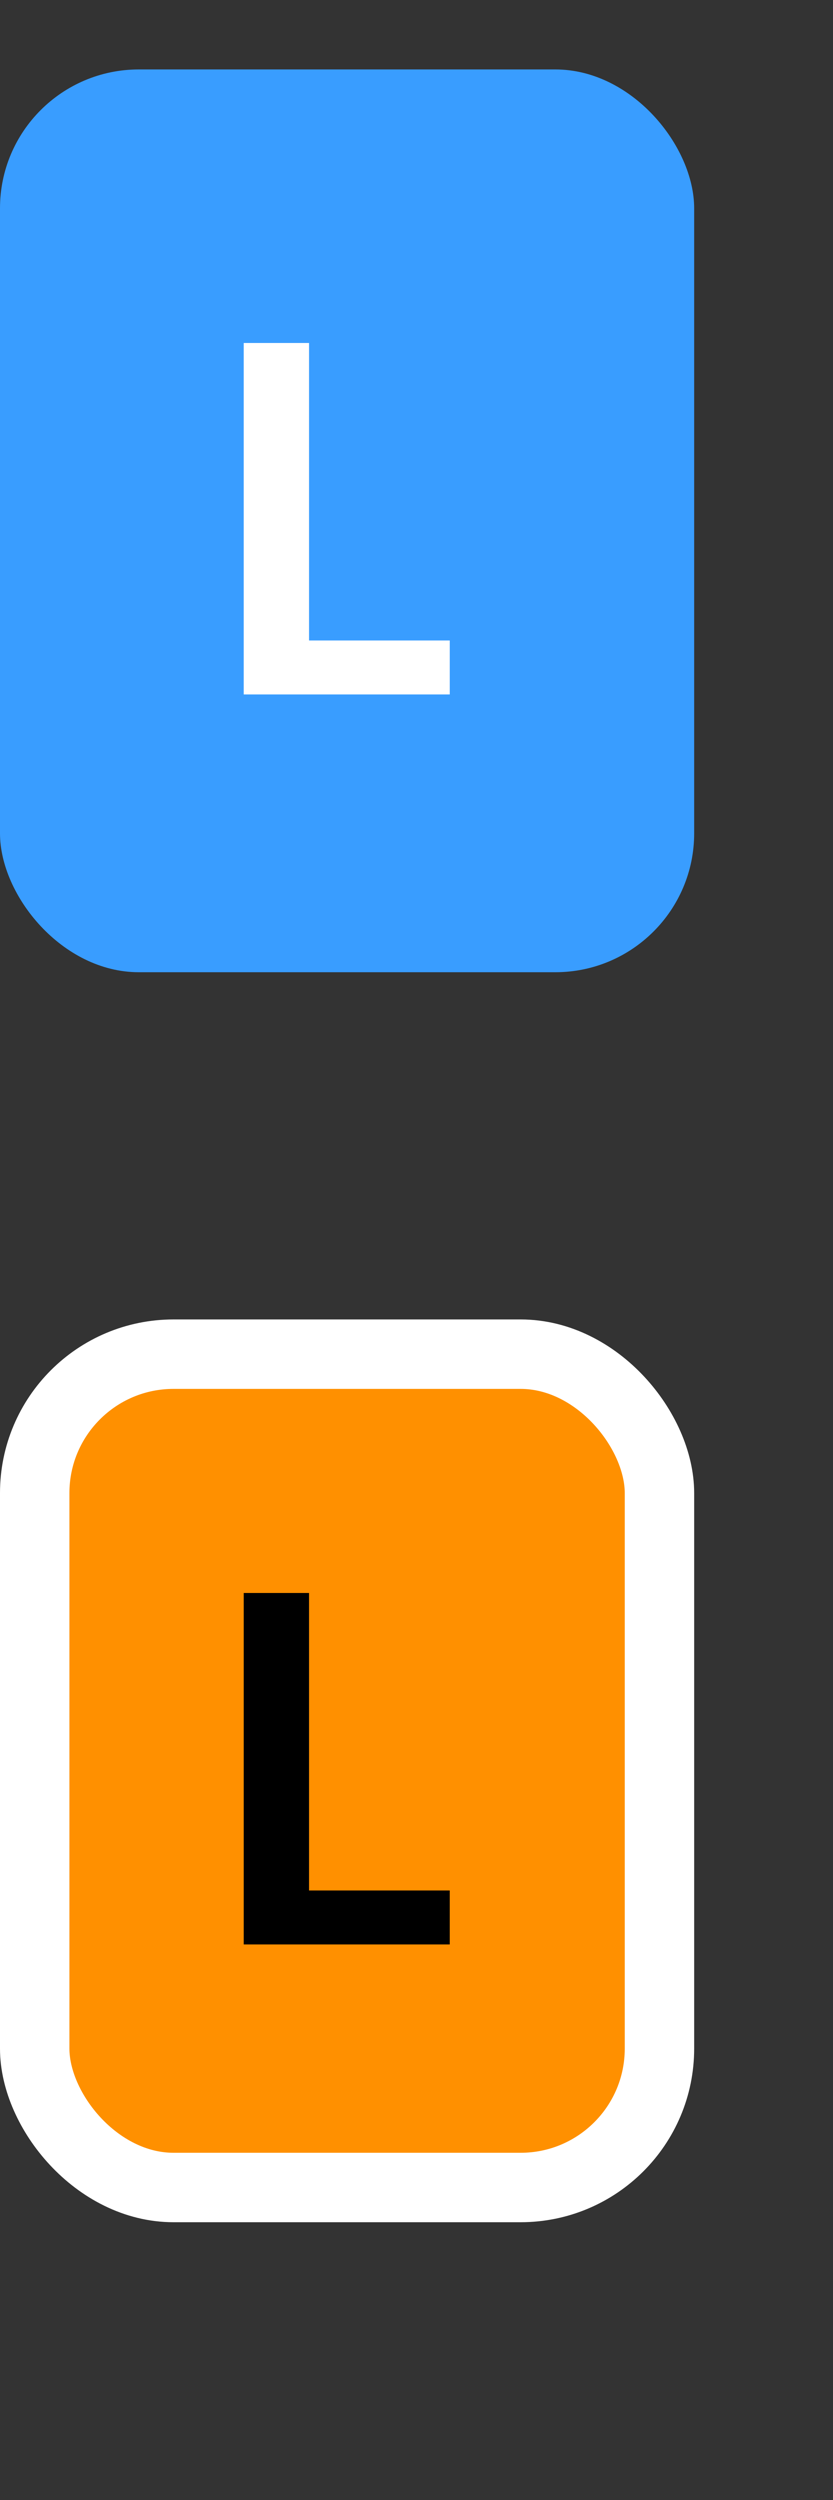 <?xml version="1.0" encoding="UTF-8"?>
<svg width="12px" height="36px" viewBox="0 0 12 36" version="1.1" xmlns="http://www.w3.org/2000/svg" xmlns:xlink="http://www.w3.org/1999/xlink">
    <rect x="0" y="0" width="12" height="36" fill="#333333" stroke="none"/>
    <title>hover00140</title>
    <g id="hover00140" stroke="none" stroke-width="1" fill="none" fill-rule="evenodd">
        <g id="Group" transform="translate(0, 1)" fill="#399DFF">
            <rect id="Rectangle" x="0" y="0" width="10" height="13" rx="2"></rect>
        </g>
        <rect id="Rectangle" stroke="#FFFFFF" fill="#FF9000" x="0.5" y="19.5" width="9" height="12" rx="2"></rect>
        <g id="Font-Layer-Copy" transform="translate(3, 4)" fill-rule="nonzero">
            <polygon id="L" fill="#FFFFFF" points="3.479 6 3.479 5.223 1.452 5.223 1.452 0.939 0.511 0.939 0.511 6"></polygon>
            <polygon id="L" fill="#000000" points="3.479 24 3.479 23.223 1.452 23.223 1.452 18.939 0.511 18.939 0.511 24"></polygon>
        </g>
    </g>
</svg>